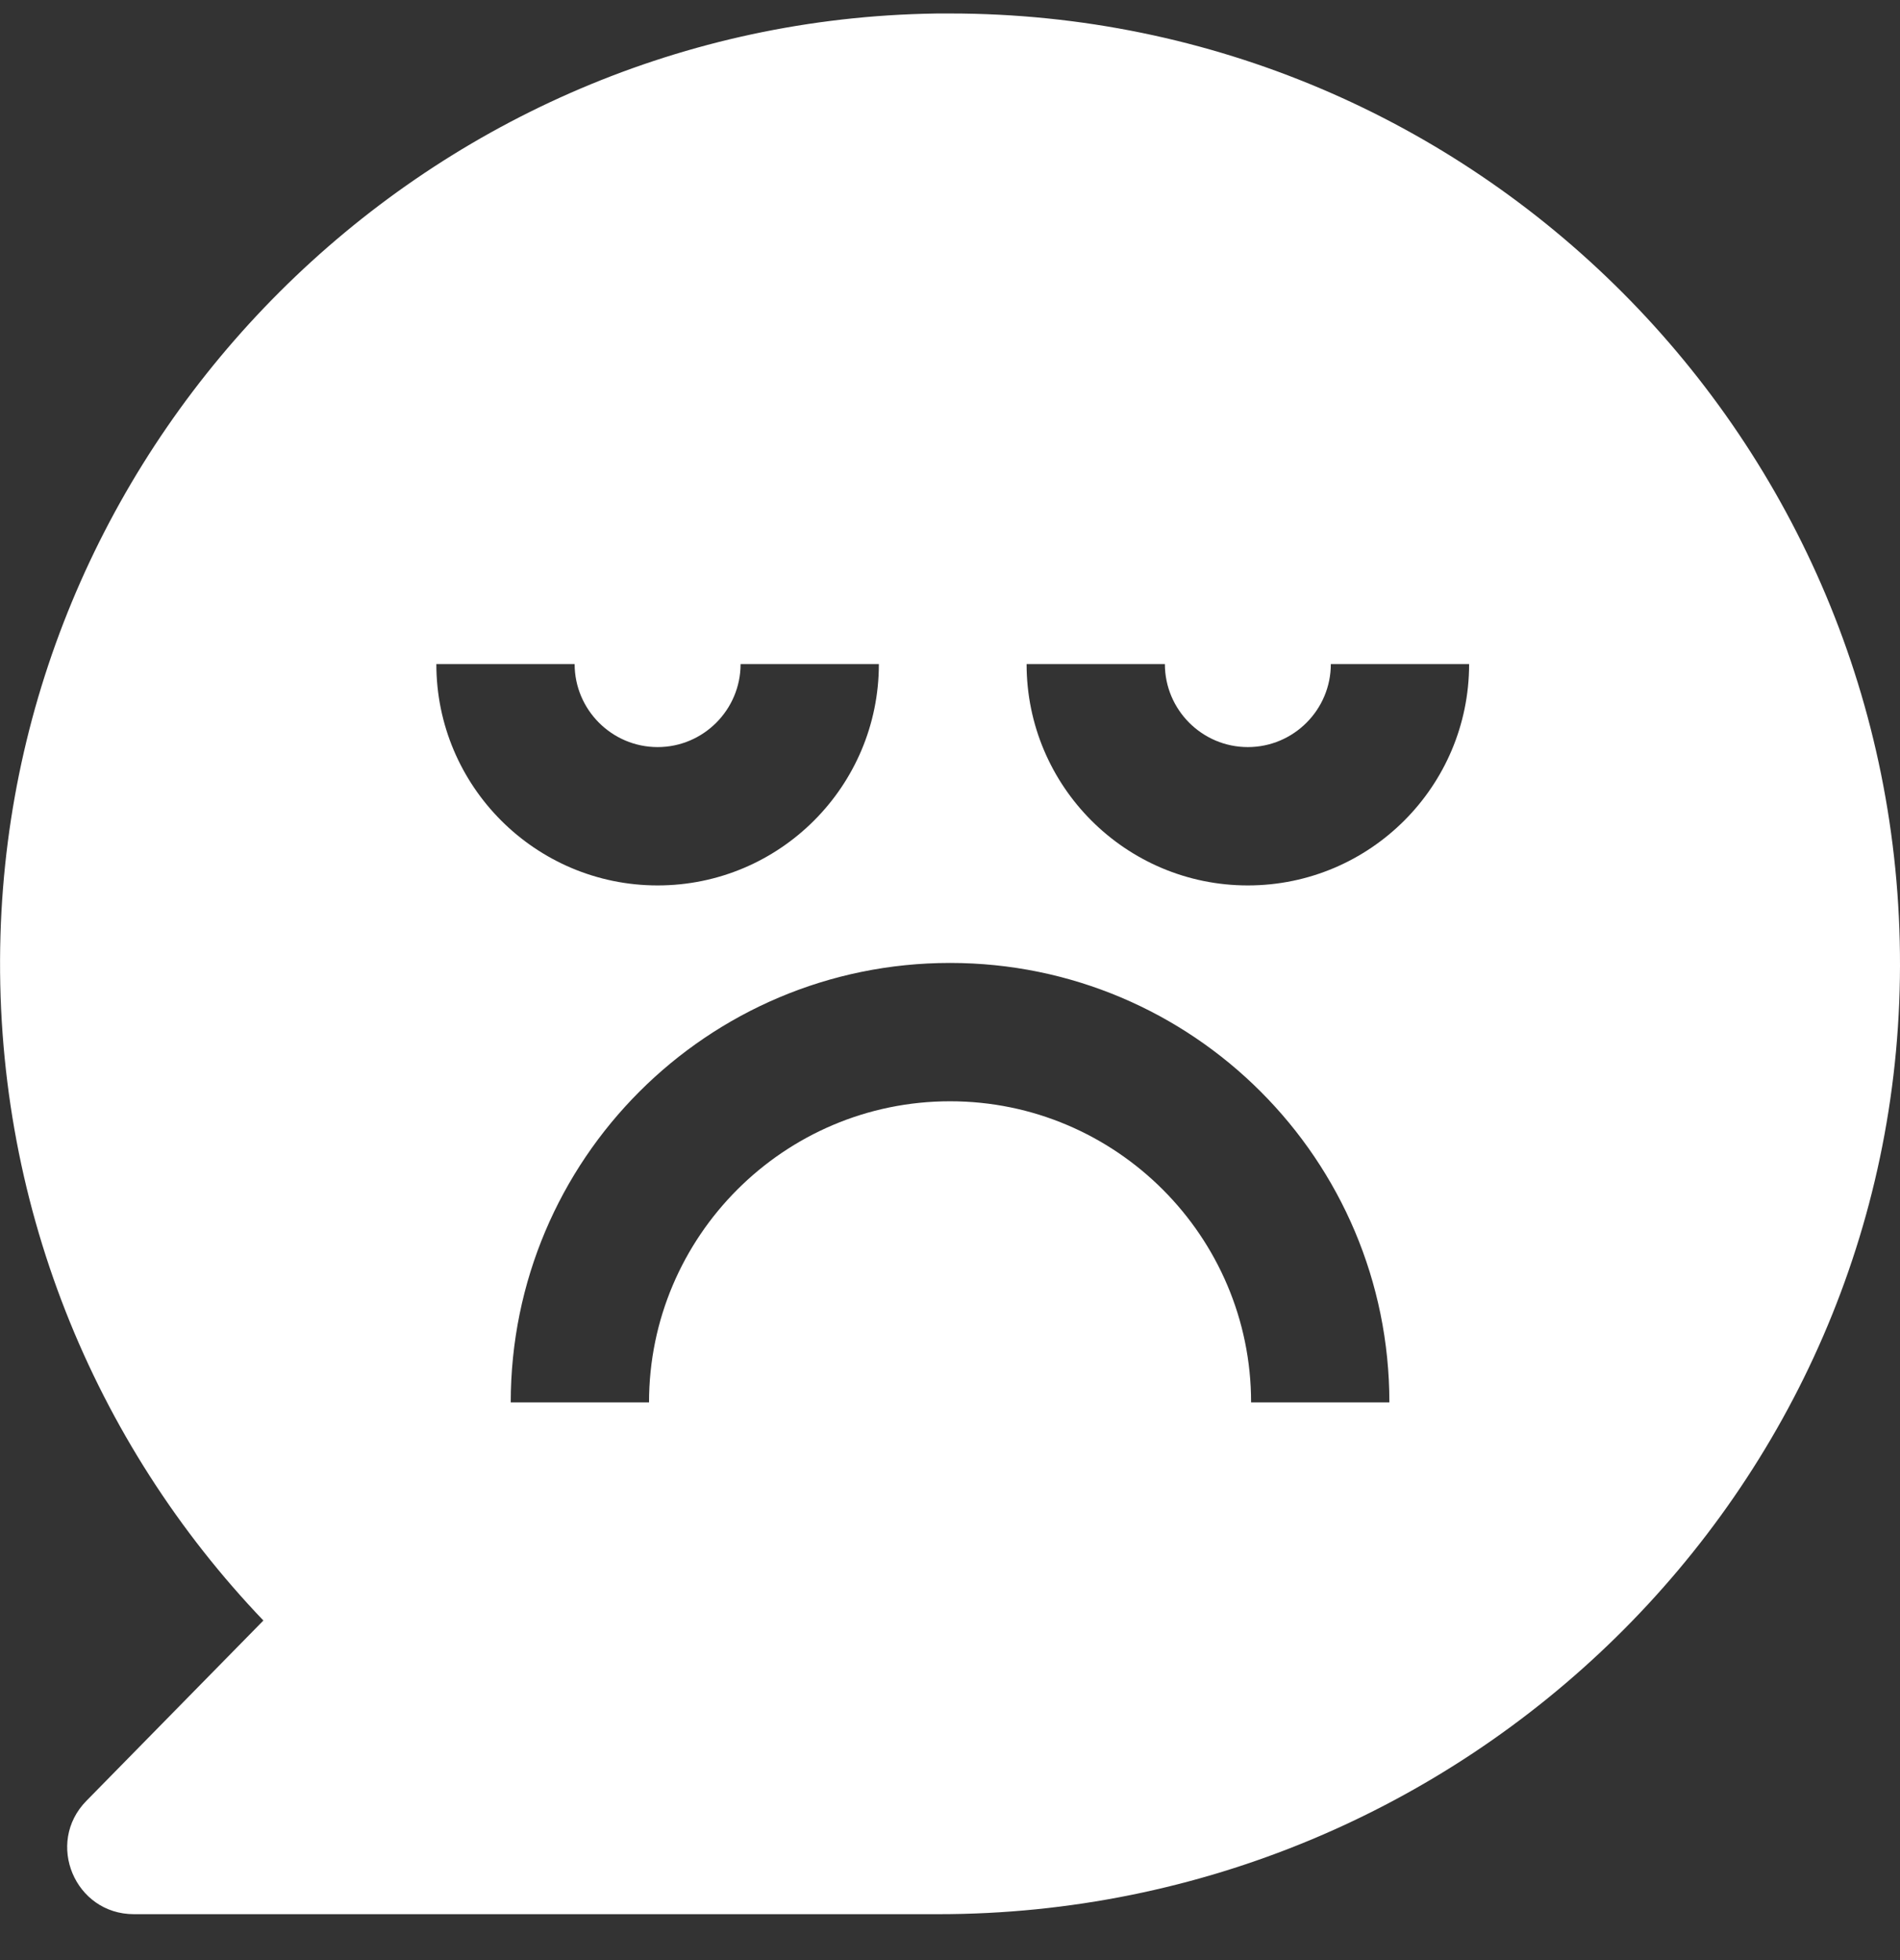 <svg width="32" height="33" viewBox="0 0 32 33" fill="none" xmlns="http://www.w3.org/2000/svg">
<rect x="0" y="0" width="32" height="33" fill="#333333" stroke="none"/>
<g clip-path="url(#clip0_320_535)">
<path fill-rule="evenodd" clip-rule="evenodd" d="M15.552 0.232C15.703 0.227 15.852 0.226 16 0.226V0.227C24.849 0.227 32.019 7.41 32 16.262C31.982 25.117 24.661 32.227 15.807 32.227H2.255C1.261 32.227 0.758 31.028 1.455 30.319L4.436 27.283C1.586 24.302 -0.124 20.221 0.008 15.742C0.257 7.311 7.121 0.463 15.552 0.232ZM16.001 18.541C13.206 18.541 10.931 20.816 10.931 23.611H8.602C8.602 19.524 11.914 16.212 16.001 16.212C20.088 16.212 23.4 19.524 23.4 23.611H21.071C21.071 20.816 18.796 18.541 16.001 18.541ZM21.016 12.578C20.246 12.578 19.619 11.95 19.619 11.18H17.29C17.29 13.237 18.959 14.907 21.016 14.907C23.074 14.907 24.743 13.237 24.743 11.18H22.414C22.414 11.95 21.787 12.578 21.016 12.578ZM9.678 11.18C9.678 11.95 10.306 12.578 11.076 12.578C11.846 12.578 12.473 11.95 12.473 11.18H14.802C14.802 13.237 13.133 14.907 11.076 14.907C9.019 14.907 7.349 13.237 7.349 11.18H9.678Z" fill="white"/>
</g>
<defs>
<clipPath id="clip0_320_535">
<rect width="32" height="32" fill="white" transform="translate(0 0.227)"/>
</clipPath>
</defs>
</svg>
